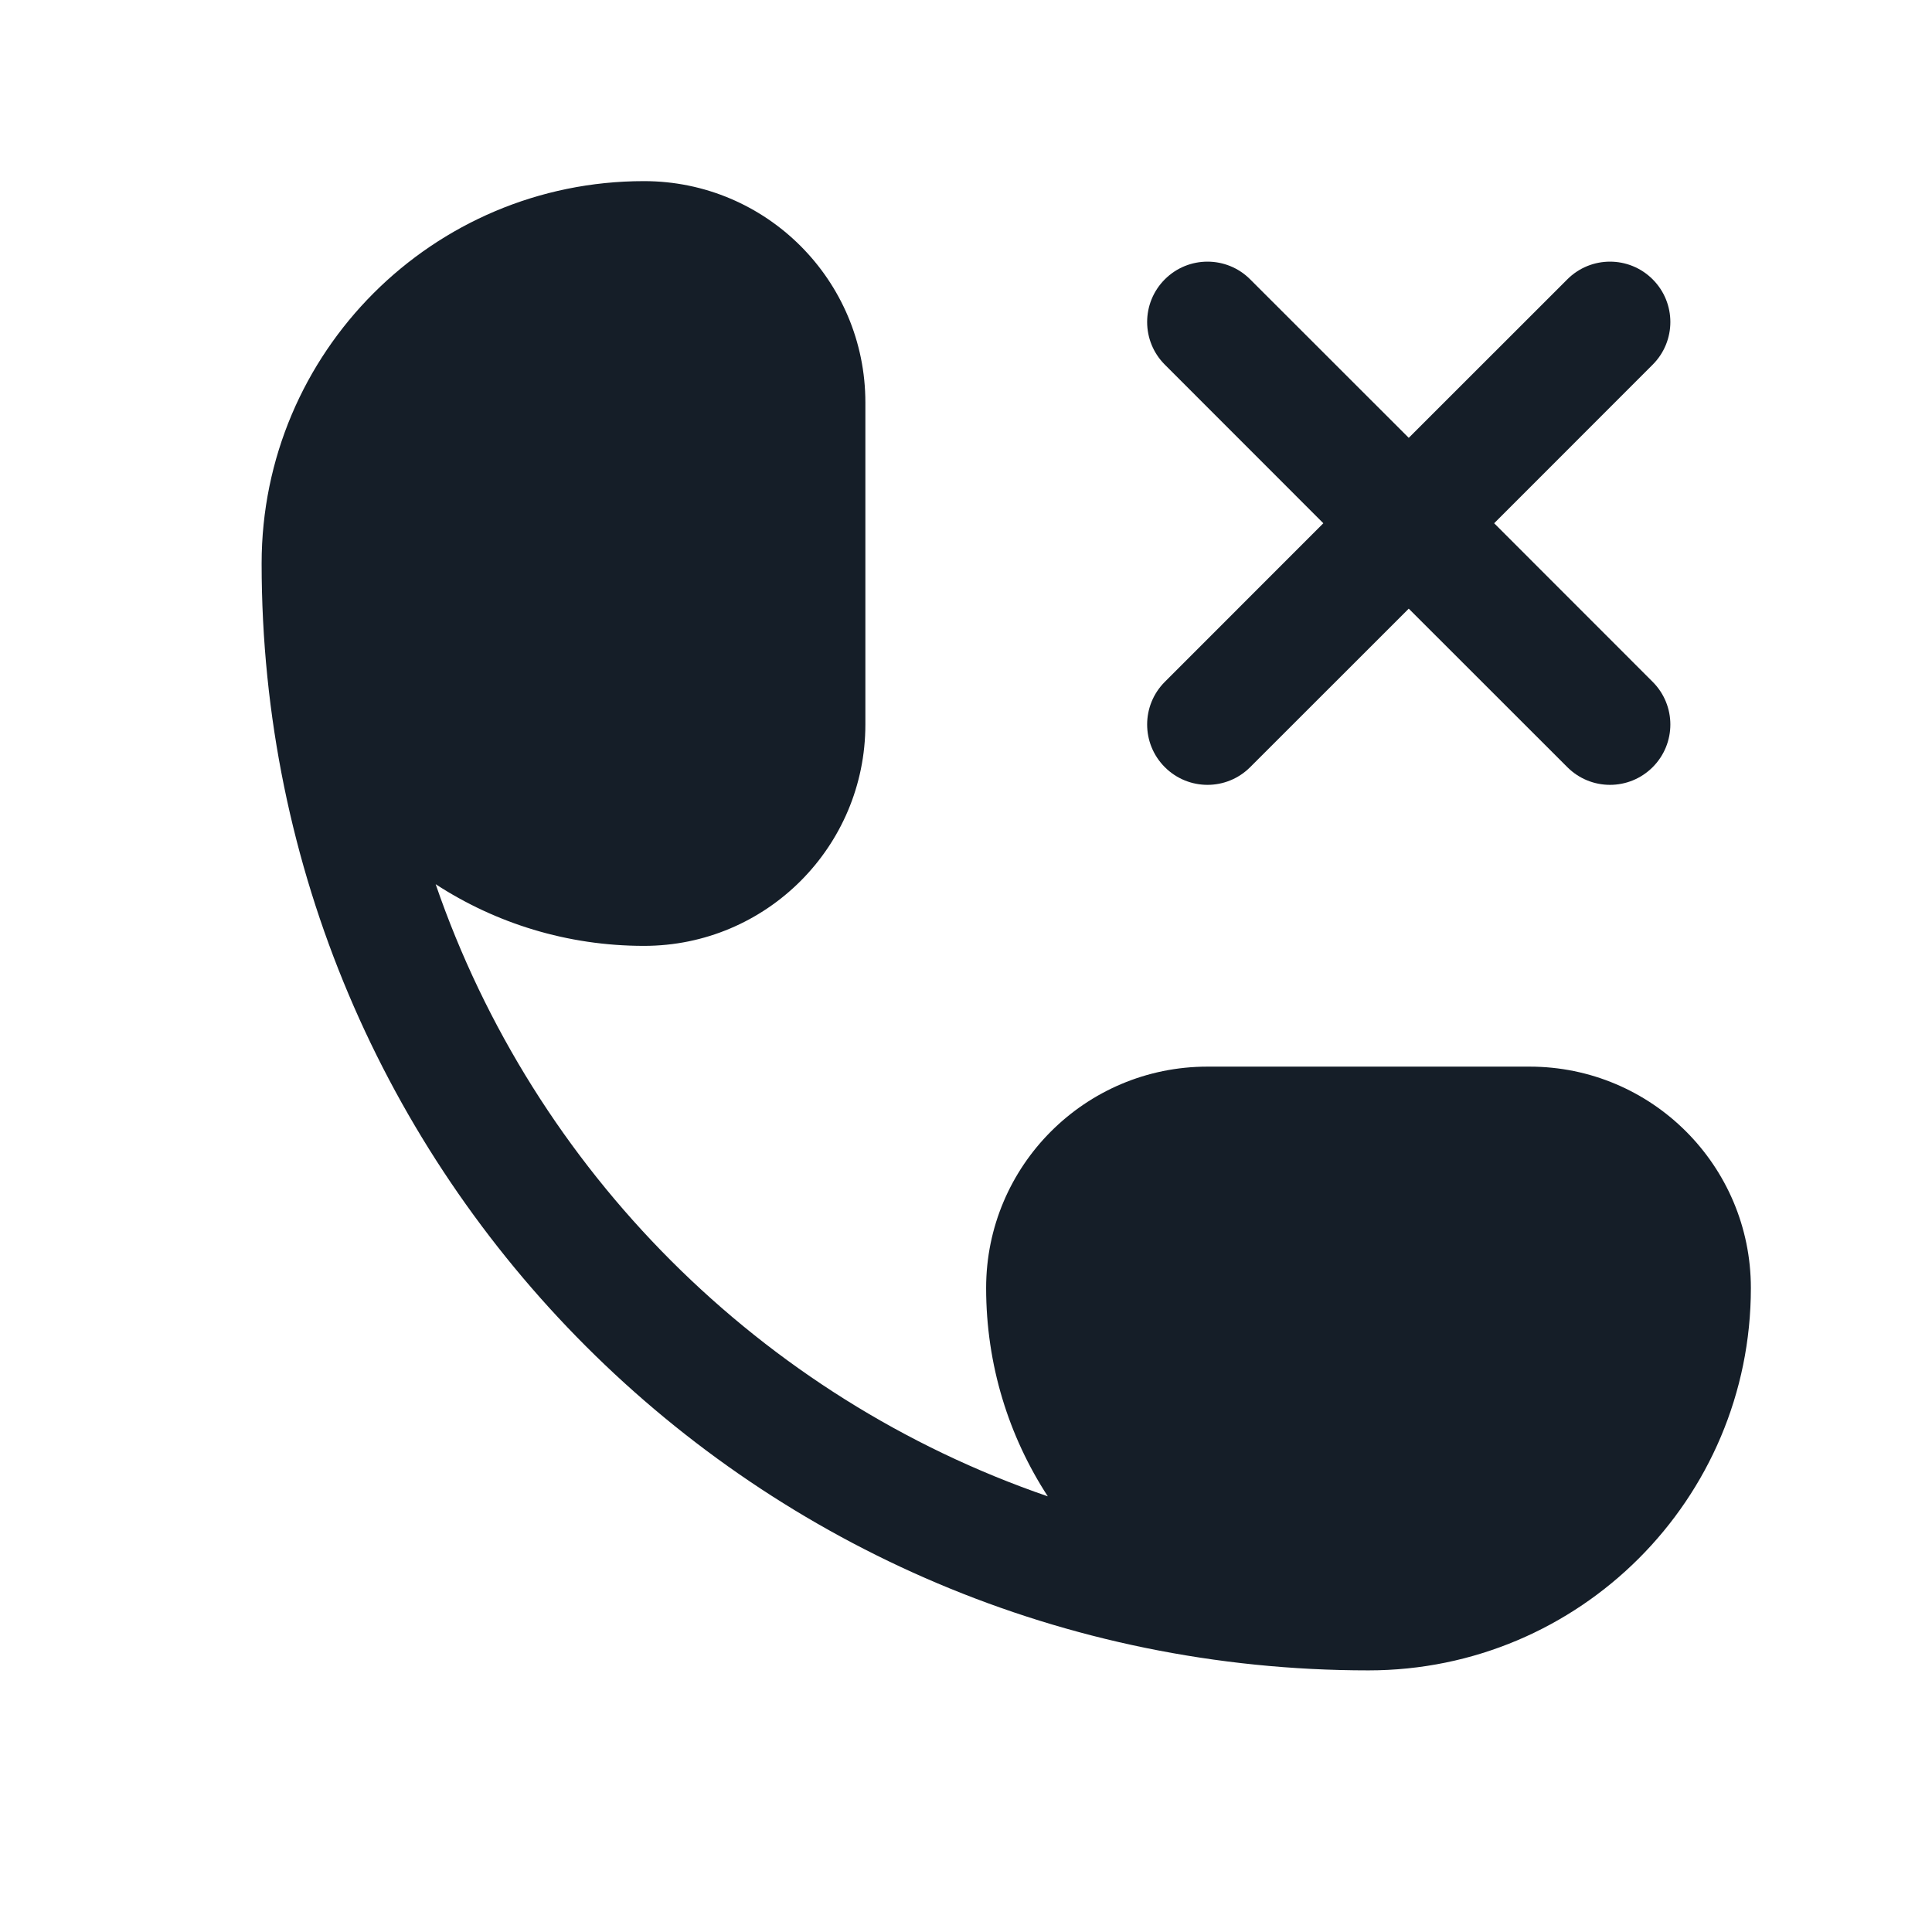 <svg xmlns="http://www.w3.org/2000/svg" viewBox="0 0 24 24">
  <defs/>
  <path fill="#151E28" d="M3.25,7 C3.25,4.377 5.377,2.25 8,2.25 C9.519,2.25 10.75,3.481 10.75,5 L10.75,9 C10.75,10.519 9.519,11.75 8,11.75 C7.046,11.75 6.157,11.469 5.412,10.984 C6.636,14.545 9.455,17.364 13.016,18.588 C12.531,17.843 12.25,16.954 12.25,16 C12.25,14.481 13.481,13.25 15,13.25 L19,13.25 C20.519,13.25 21.75,14.481 21.75,16 C21.75,18.623 19.623,20.75 17,20.75 C9.406,20.75 3.25,14.594 3.25,7 Z M15.53,3.47 L17.5,5.439 L19.47,3.47 C19.763,3.177 20.237,3.177 20.53,3.47 C20.823,3.763 20.823,4.237 20.53,4.53 L18.561,6.5 L20.53,8.47 C20.823,8.763 20.823,9.237 20.53,9.53 C20.237,9.823 19.763,9.823 19.47,9.53 L17.5,7.561 L15.53,9.53 C15.237,9.823 14.763,9.823 14.47,9.53 C14.177,9.237 14.177,8.763 14.47,8.47 L16.439,6.5 L14.47,4.53 C14.177,4.237 14.177,3.763 14.47,3.47 C14.763,3.177 15.237,3.177 15.53,3.47 Z"/>
</svg>

